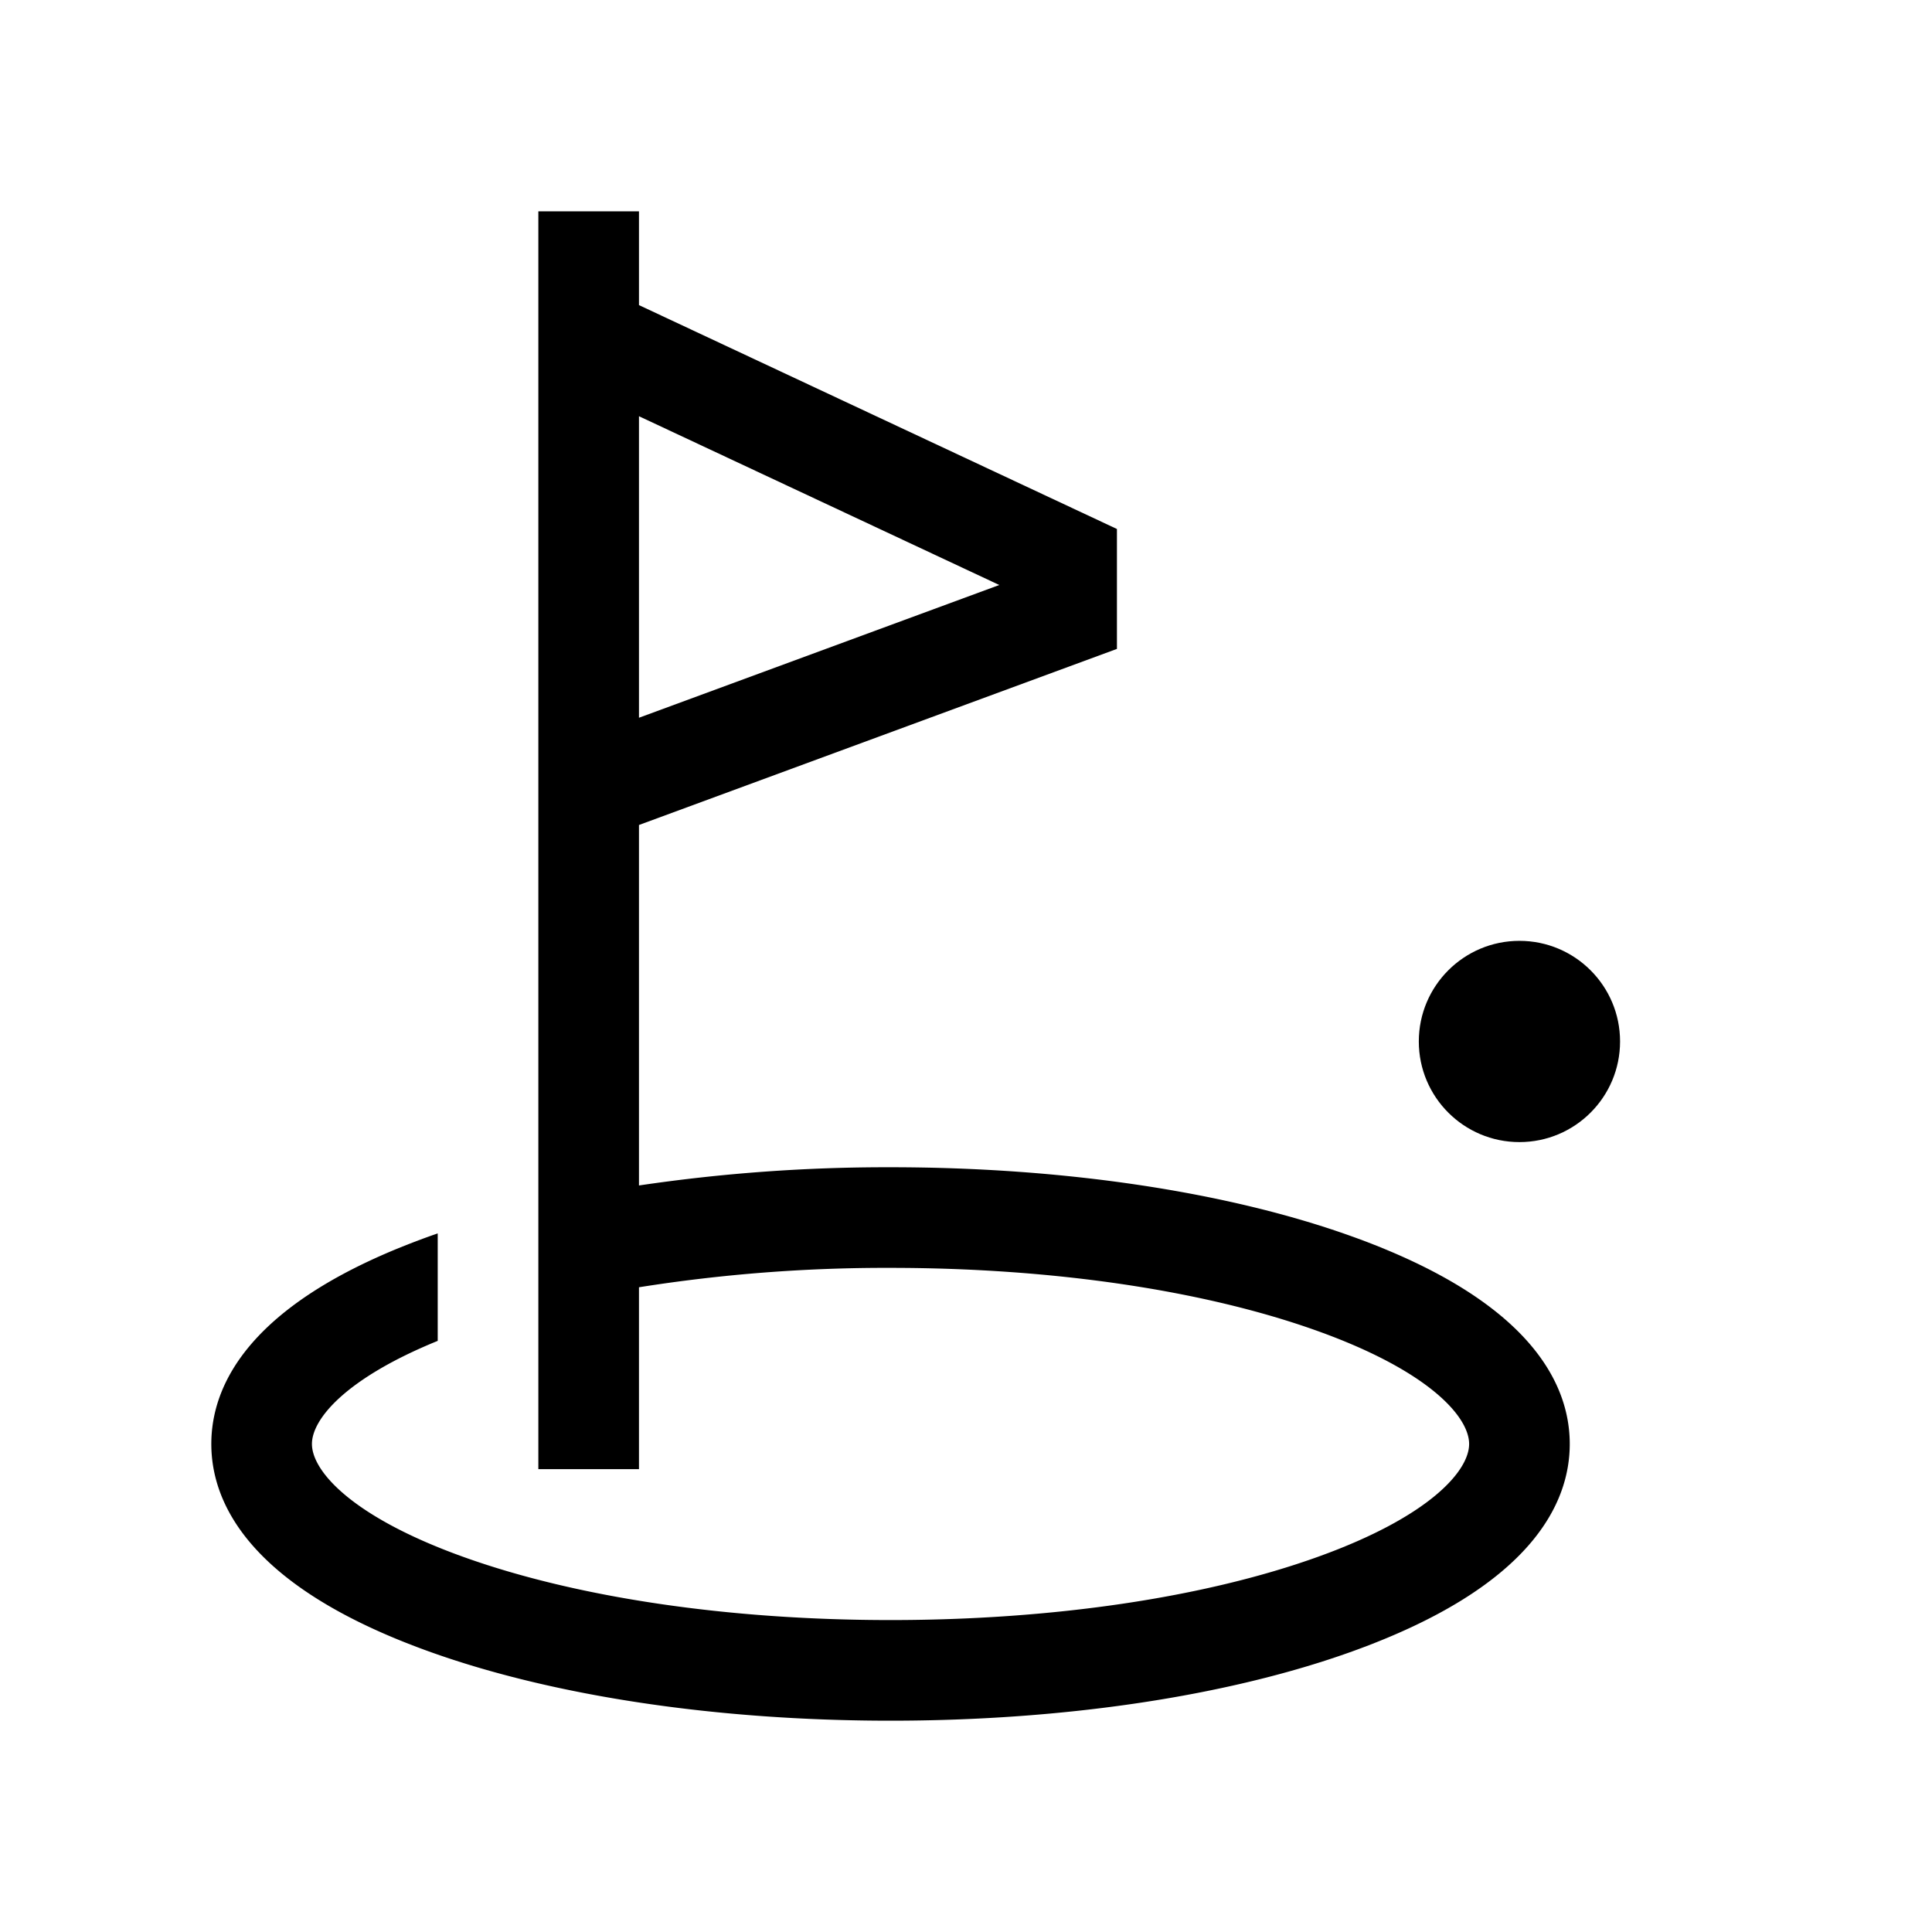 <svg xmlns="http://www.w3.org/2000/svg" width="100%" height="100%" viewBox="-51.2 -51.2 614.4 614.4"><path fill="currentColor" d="M378.841 342.034C339.372 327.825 287.223 320 232 320a537.769 537.769 0 00-80 5.793V211.157l152-56v-38.131l-152-71.2V16h-32v400h32v-57.834A501.048 501.048 0 01232 352c51.621 0 99.921 7.153 136 20.143C403.43 384.9 416 399.43 416 408s-12.57 23.1-48 35.857C331.921 456.847 283.621 464 232 464s-99.921-7.153-136-20.143C60.57 431.1 48 416.57 48 408c0-7.89 10.669-20.832 40-32.788v-34.176c-.952.33-1.9.661-2.841 1C28 362.612 16 389.265 16 408s12 45.388 69.159 65.966C124.628 488.175 176.777 496 232 496s107.372-7.825 146.841-22.034C436 453.388 448 426.735 448 408s-12-45.388-69.159-65.966zM152 81.163l114.586 53.675L152 177.054z" class="ci-primary"/><circle cx="432" cy="280" r="32" fill="currentColor" class="ci-primary"/></svg>